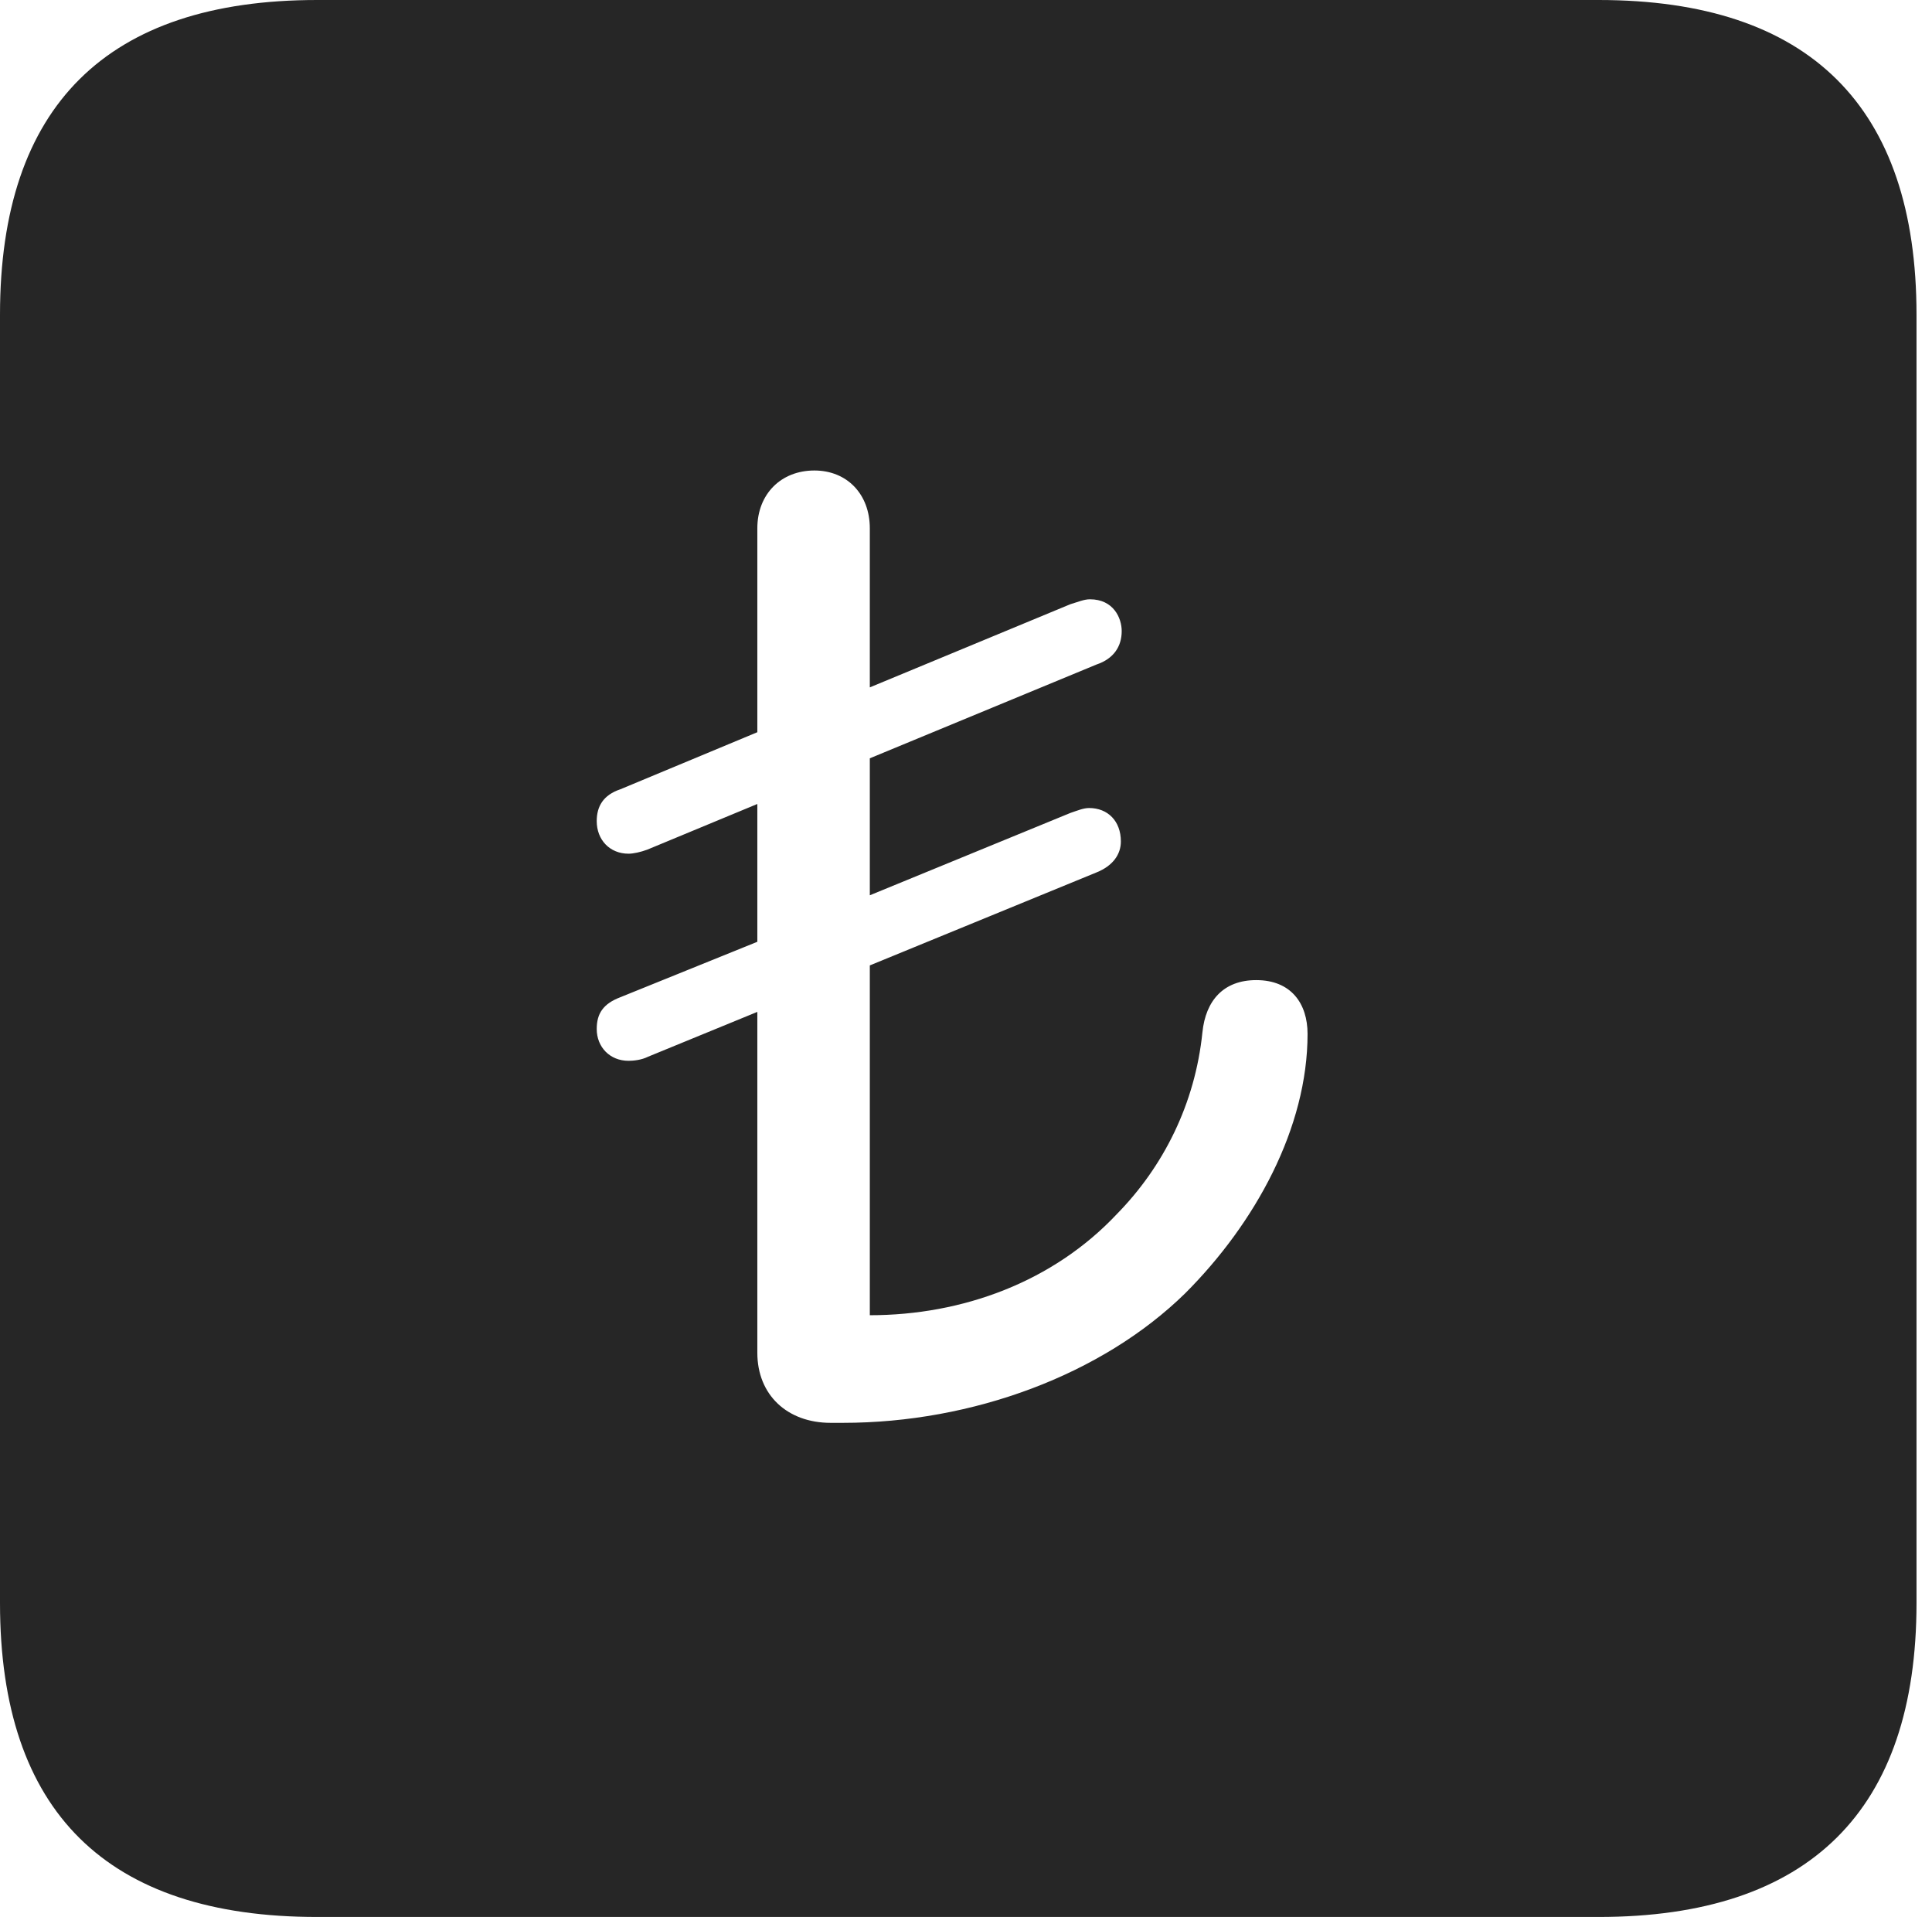 <?xml version="1.0" encoding="UTF-8"?>
<!--Generator: Apple Native CoreSVG 326-->
<!DOCTYPE svg
PUBLIC "-//W3C//DTD SVG 1.1//EN"
       "http://www.w3.org/Graphics/SVG/1.1/DTD/svg11.dtd">
<svg version="1.1" xmlns="http://www.w3.org/2000/svg" xmlns:xlink="http://www.w3.org/1999/xlink" viewBox="0 0 46.289 45.918">
 <g>
  <rect height="45.918" opacity="0" width="46.289" x="0" y="0"/>
  <path d="M45.918 7.539L45.918 38.398C45.918 43.359 43.359 45.918 38.301 45.918L7.598 45.918C2.559 45.918 0 43.398 0 38.398L0 7.539C0 2.539 2.559 0 7.598 0L38.301 0C43.359 0 45.918 2.559 45.918 7.539ZM18.145 12.656L18.145 17.539L14.863 18.906C14.453 19.043 14.297 19.316 14.297 19.668C14.297 20.117 14.609 20.449 15.059 20.449C15.176 20.449 15.352 20.41 15.508 20.352L18.145 19.258L18.145 22.559L14.863 23.887C14.453 24.043 14.297 24.277 14.297 24.648C14.297 25.078 14.609 25.41 15.059 25.41C15.176 25.41 15.371 25.391 15.527 25.312L18.145 24.238L18.145 32.402C18.145 33.418 18.867 34.082 19.902 34.082L20.195 34.082C23.301 34.082 26.406 32.93 28.398 30.977C30.078 29.297 31.328 27.012 31.328 24.766C31.328 24.043 30.938 23.477 30.098 23.477C29.316 23.477 28.887 23.965 28.809 24.727C28.633 26.445 27.871 27.949 26.758 29.082C25.234 30.703 23.066 31.504 20.84 31.504L20.84 23.125L26.27 20.898C26.66 20.742 26.855 20.469 26.855 20.156C26.855 19.668 26.543 19.355 26.094 19.355C25.957 19.355 25.82 19.414 25.645 19.473L20.84 21.445L20.84 18.164L26.27 15.918C26.68 15.781 26.875 15.488 26.875 15.117C26.875 14.805 26.68 14.355 26.113 14.355C25.977 14.355 25.84 14.414 25.645 14.473L20.84 16.465L20.84 12.656C20.84 11.836 20.293 11.27 19.512 11.27C18.711 11.27 18.145 11.836 18.145 12.656Z" fill="black" fill-opacity="0.85"/>
 </g>
</svg>
